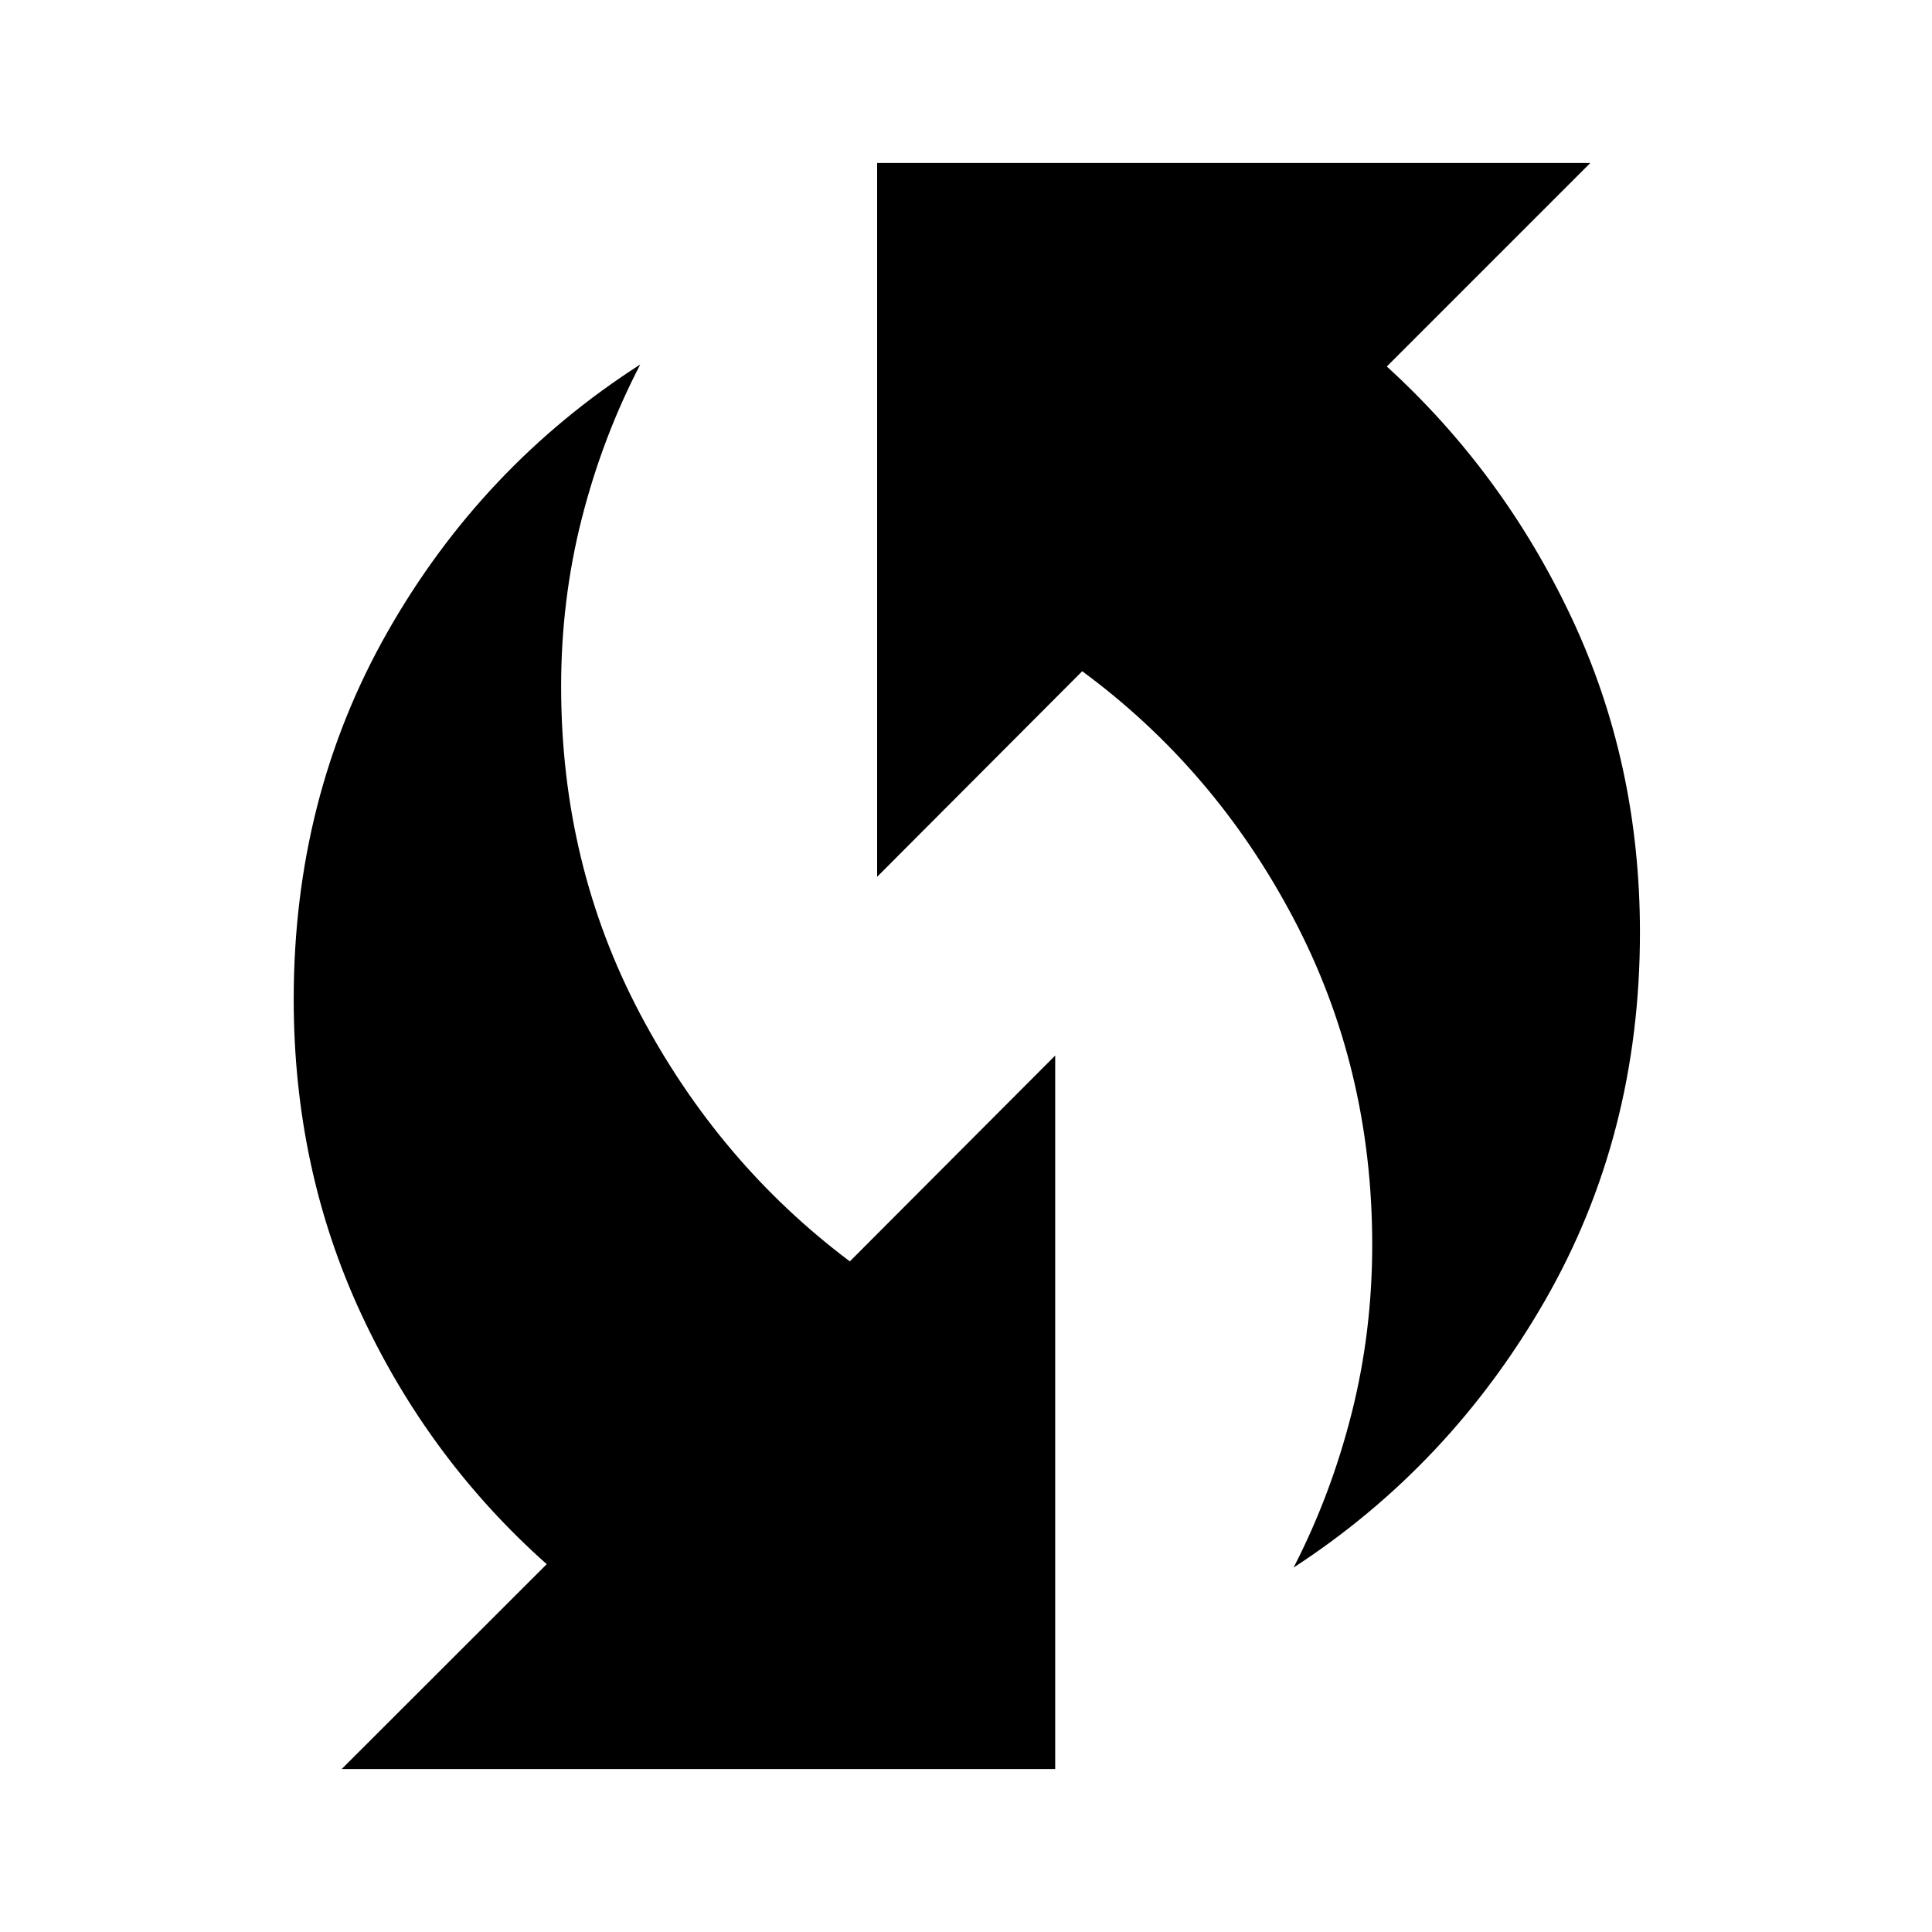 <svg xmlns="http://www.w3.org/2000/svg" height="40" viewBox="0 -960 960 960" width="40"><path d="M642.78-181.1q18.57-36.08 28.82-76.57 10.25-40.49 10.25-83.81 0-87.98-39.16-162.26-39.17-74.29-104.94-122.73L435.84-524.32v-354.71h354.39L689.1-777.89q57.95 52.83 91.87 124.99 33.91 72.16 33.91 156.26 0 100.76-47.18 182.87-47.19 82.11-124.92 132.67ZM169.77-80.97l101.89-101.8q-58.65-52.17-92.18-124.31-33.54-72.14-33.54-156.39 0-100.68 46.77-182.81 46.77-82.12 125.43-132.62-18.75 36.08-29.03 76.45-10.29 40.37-10.29 83.56 0 88.38 39.22 162.62 39.22 74.23 104.24 123.04l102.04-102.28v354.54H169.77Z"/></svg>